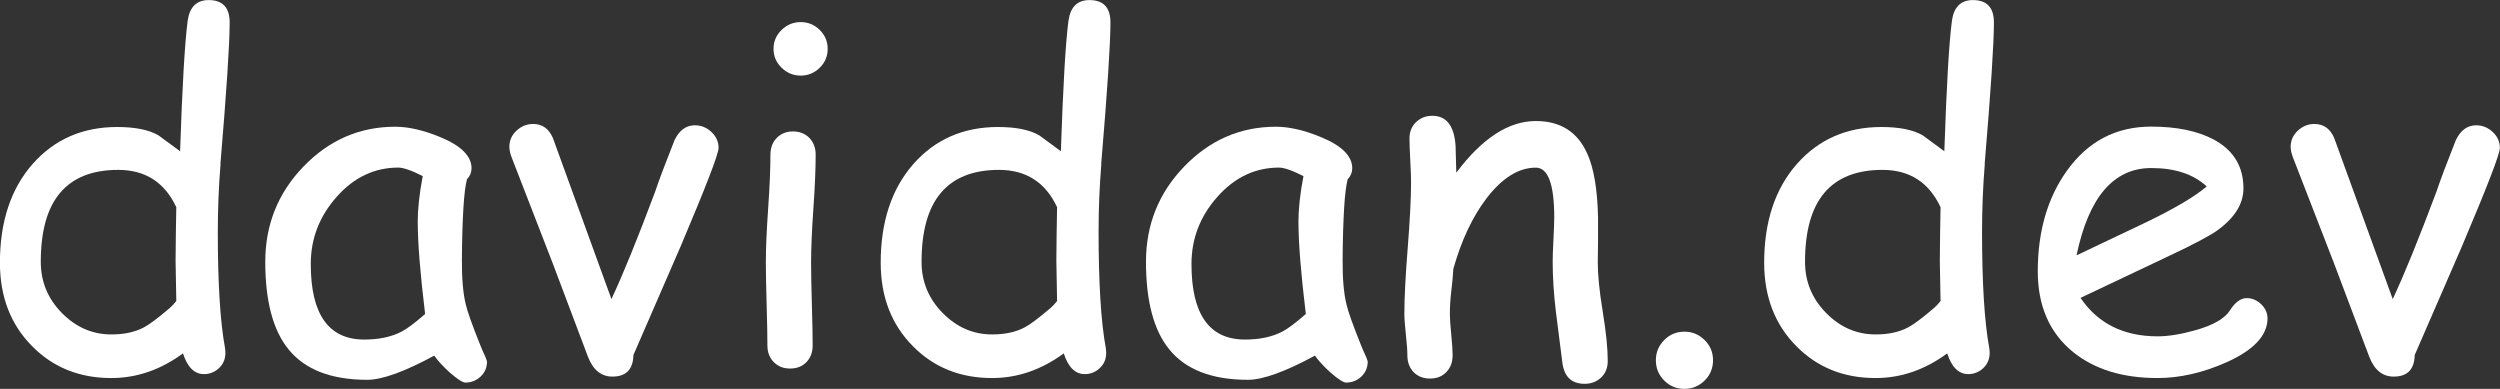 <?xml version="1.0" encoding="UTF-8"?><svg id="a" xmlns="http://www.w3.org/2000/svg" viewBox="0 0 381.31 59.31"><rect x="0" y="0" width="381.31" height="59.31" fill="#333333" stroke="none"/><path d="m33.64,25c-.28,3.45-.42,6.89-.42,10.34,0,7.8.36,13.7,1.09,17.68.05.33.07.6.07.81,0,.94-.33,1.71-.98,2.32-.66.61-1.42.91-2.29.91-1.45,0-2.52-1.05-3.2-3.16-1.69,1.24-3.44,2.18-5.26,2.81-1.82.63-3.71.95-5.68.95-4.85,0-8.87-1.62-12.06-4.85-3.28-3.3-4.92-7.55-4.92-12.73,0-6.26,1.66-11.27,4.97-15.05,3.32-3.77,7.62-5.66,12.92-5.66,2.72,0,4.82.42,6.29,1.27l3.3,2.43c.33-9.87.71-16.51,1.16-19.93.3-2.09,1.37-3.13,3.2-3.13,2.13,0,3.2,1.14,3.2,3.41,0,3.26-.47,10.45-1.41,21.59Zm-15.61.91c-3.94,0-6.89,1.17-8.86,3.5-1.97,2.33-2.95,5.84-2.95,10.53,0,3.02,1.07,5.62,3.22,7.8s4.66,3.27,7.54,3.27c1.97,0,3.63-.36,4.99-1.09.8-.42,2.1-1.39,3.9-2.92.35-.3.69-.67,1.02-1.09l-.11-6.08.04-4.08.07-4.15c-.89-1.9-2.07-3.32-3.55-4.27s-3.25-1.42-5.31-1.42Z" style="fill:#fff;"/><path d="m71.02,58.36c-.45,0-1.25-.52-2.43-1.55-1.05-.96-1.84-1.82-2.36-2.57-2.25,1.22-4.23,2.14-5.94,2.76-1.71.62-3.14.93-4.29.93-5.48,0-9.48-1.55-11.99-4.64-2.37-2.91-3.55-7.36-3.55-13.36,0-5.67,1.95-10.52,5.85-14.55,3.9-4.03,8.56-6.05,13.97-6.05,2.04,0,4.32.53,6.86,1.58,3.19,1.31,4.78,2.9,4.78,4.75,0,.63-.23,1.2-.7,1.69-.23.89-.42,2.36-.54,4.39-.13,2.04-.21,4.65-.23,7.84-.02,2.91.18,5.2.6,6.89.23,1.03.97,3.09,2.21,6.19.16.42.43,1.04.81,1.86l.21.6c0,.94-.33,1.71-.98,2.32-.66.61-1.42.91-2.29.91Zm-7.31-24.43c0-1.01.06-2.1.19-3.29.13-1.18.32-2.44.58-3.78-.87-.44-1.61-.77-2.23-.98-.62-.21-1.12-.32-1.49-.32-3.63,0-6.77,1.48-9.4,4.45-2.64,2.97-3.96,6.38-3.96,10.25s.68,6.73,2.04,8.65c1.36,1.92,3.4,2.88,6.12,2.88,2.25,0,4.16-.41,5.73-1.23.84-.44,2.03-1.34,3.55-2.67-.75-6.21-1.12-10.86-1.12-13.96Z" style="fill:#fff;"/><path d="m96.61,54.21c-.07,2.16-1.14,3.23-3.2,3.23-1.71,0-2.95-1.01-3.73-3.02l-5.38-14.27-6.26-16.14c-.23-.61-.35-1.15-.35-1.62,0-.96.36-1.78,1.09-2.46.73-.68,1.57-1.02,2.53-1.02,1.41,0,2.41.72,3.02,2.14l8.93,24.57c1.76-3.75,3.97-9.19,6.64-16.31.63-1.88,1.63-4.52,2.99-7.95.73-1.5,1.76-2.25,3.09-2.25.96,0,1.8.34,2.53,1.02.73.68,1.09,1.49,1.09,2.43s-1.93,5.91-5.8,15.05l-7.21,16.59Z" style="fill:#fff;"/><path d="m123.71,40.08c0,1.41.04,3.51.12,6.31.08,2.8.12,4.9.12,6.31,0,1.03-.32,1.88-.95,2.53-.63.66-1.46.98-2.5.98s-1.83-.33-2.48-.98c-.65-.66-.97-1.5-.97-2.53,0-1.41-.04-3.51-.12-6.31-.08-2.8-.12-4.9-.12-6.31,0-2.2.12-4.95.35-8.24.23-3.29.35-6.04.35-8.24,0-1.05.32-1.91.97-2.57.64-.66,1.47-.98,2.48-.98s1.83.33,2.48.98c.64.66.97,1.51.97,2.57,0,2.2-.12,4.95-.35,8.24-.23,3.29-.35,6.04-.35,8.24Zm-1.58-28.55c-1.12,0-2.1-.4-2.92-1.2-.82-.8-1.23-1.76-1.23-2.88s.41-2.09,1.23-2.88c.82-.8,1.79-1.2,2.92-1.2s2.09.4,2.9,1.2c.81.8,1.21,1.76,1.21,2.88s-.4,2.09-1.21,2.88c-.81.8-1.78,1.2-2.9,1.2Z" style="fill:#fff;"/><path d="m167.98,25c-.28,3.45-.42,6.89-.42,10.34,0,7.8.36,13.7,1.09,17.68.05.33.07.6.07.81,0,.94-.33,1.71-.98,2.32s-1.42.91-2.29.91c-1.45,0-2.52-1.05-3.2-3.16-1.69,1.24-3.44,2.18-5.26,2.81s-3.71.95-5.68.95c-4.85,0-8.87-1.62-12.06-4.85-3.28-3.3-4.92-7.55-4.92-12.73,0-6.26,1.66-11.27,4.97-15.05,3.32-3.77,7.62-5.66,12.92-5.66,2.72,0,4.82.42,6.29,1.27l3.3,2.43c.33-9.87.71-16.51,1.16-19.93.3-2.09,1.37-3.13,3.2-3.13,2.13,0,3.2,1.14,3.2,3.41,0,3.26-.47,10.45-1.41,21.59Zm-15.61.91c-3.94,0-6.89,1.17-8.86,3.5-1.97,2.33-2.95,5.84-2.95,10.53,0,3.02,1.07,5.62,3.22,7.8s4.66,3.27,7.54,3.27c1.97,0,3.63-.36,4.99-1.09.8-.42,2.1-1.39,3.9-2.92.35-.3.69-.67,1.02-1.09l-.11-6.08.04-4.08.07-4.15c-.89-1.9-2.07-3.32-3.55-4.27s-3.25-1.42-5.31-1.42Z" style="fill:#fff;"/><path d="m205.35,58.36c-.45,0-1.25-.52-2.43-1.55-1.05-.96-1.84-1.82-2.36-2.57-2.25,1.22-4.23,2.14-5.94,2.76-1.71.62-3.14.93-4.29.93-5.48,0-9.48-1.55-11.99-4.64-2.37-2.91-3.55-7.36-3.55-13.36,0-5.67,1.95-10.52,5.85-14.55,3.9-4.03,8.56-6.05,13.97-6.05,2.04,0,4.32.53,6.86,1.58,3.19,1.31,4.78,2.9,4.78,4.75,0,.63-.23,1.2-.7,1.69-.23.89-.42,2.36-.54,4.39s-.21,4.65-.23,7.84c-.02,2.91.18,5.2.6,6.89.23,1.03.97,3.09,2.21,6.19.16.42.43,1.04.81,1.86l.21.6c0,.94-.33,1.71-.98,2.32-.66.61-1.42.91-2.29.91Zm-7.31-24.43c0-1.01.06-2.1.19-3.29.13-1.18.32-2.44.58-3.78-.87-.44-1.61-.77-2.23-.98s-1.12-.32-1.49-.32c-3.63,0-6.77,1.48-9.4,4.45-2.64,2.97-3.96,6.38-3.96,10.25s.68,6.73,2.04,8.65c1.36,1.92,3.4,2.88,6.12,2.88,2.25,0,4.16-.41,5.73-1.23.84-.44,2.03-1.34,3.55-2.67-.75-6.21-1.12-10.86-1.12-13.96Z" style="fill:#fff;"/><path d="m241.7,58.54c-2.02,0-3.15-1.1-3.41-3.3l-.98-7.7c-.33-2.74-.49-5.31-.49-7.7,0-.66.04-1.77.12-3.34.08-1.57.12-2.68.12-3.34,0-5.06-.94-7.59-2.81-7.59-2.62,0-5.13,1.56-7.52,4.68-2.16,2.84-3.84,6.42-5.06,10.76-.05.91-.15,2.06-.32,3.45-.14,1.17-.21,2.31-.21,3.41,0,.7.07,1.76.21,3.16s.21,2.46.21,3.16c0,1.05-.32,1.91-.97,2.57-.64.66-1.47.98-2.48.98s-1.86-.33-2.5-.98c-.63-.66-.95-1.51-.95-2.57,0-.7-.08-1.76-.23-3.16s-.23-2.46-.23-3.16c0-2.41.17-5.76.51-10.04.34-4.28.51-7.62.51-10.04,0-.75-.04-1.86-.12-3.34s-.12-2.59-.12-3.34c0-1.01.33-1.83,1-2.48.67-.64,1.49-.97,2.48-.97,2.16,0,3.34,1.52,3.55,4.57l.11,4.11c3.94-5.25,7.98-7.88,12.13-7.88,3.75,0,6.36,1.65,7.84,4.96,1.01,2.2,1.56,5.46,1.65,9.77v3.55l-.04,3.27c0,1.95.25,4.46.76,7.54.5,3.08.76,5.58.76,7.51,0,1.03-.33,1.87-1,2.51-.67.64-1.51.97-2.51.97Z" style="fill:#fff;"/><path d="m256.92,59.31c-1.22,0-2.25-.42-3.09-1.27s-1.27-1.88-1.27-3.09.42-2.22,1.27-3.08c.84-.86,1.88-1.28,3.09-1.28s2.22.43,3.08,1.28c.86.86,1.28,1.88,1.28,3.08s-.43,2.25-1.28,3.09-1.88,1.27-3.08,1.27Z" style="fill:#fff;"/><path d="m302.73,25c-.28,3.45-.42,6.89-.42,10.34,0,7.8.36,13.7,1.09,17.68.05.33.07.6.07.81,0,.94-.33,1.71-.98,2.32s-1.42.91-2.29.91c-1.45,0-2.52-1.05-3.2-3.16-1.69,1.24-3.44,2.18-5.26,2.81s-3.71.95-5.68.95c-4.85,0-8.87-1.62-12.06-4.85-3.28-3.3-4.92-7.55-4.92-12.73,0-6.26,1.66-11.27,4.97-15.05,3.32-3.77,7.62-5.66,12.92-5.66,2.72,0,4.82.42,6.29,1.27l3.3,2.43c.33-9.87.71-16.51,1.16-19.93.3-2.09,1.37-3.13,3.2-3.13,2.13,0,3.2,1.14,3.2,3.41,0,3.26-.47,10.45-1.41,21.59Zm-15.61.91c-3.94,0-6.89,1.17-8.86,3.5-1.97,2.33-2.95,5.84-2.95,10.53,0,3.02,1.07,5.62,3.22,7.8s4.66,3.27,7.54,3.27c1.97,0,3.63-.36,4.99-1.09.8-.42,2.1-1.39,3.9-2.92.35-.3.69-.67,1.02-1.09l-.11-6.08.04-4.08.07-4.15c-.89-1.9-2.07-3.32-3.55-4.27s-3.25-1.42-5.31-1.42Z" style="fill:#fff;"/><path d="m329.06,57.66c-5.3,0-9.59-1.32-12.87-3.97-3.59-2.93-5.38-7.03-5.38-12.3,0-6.09,1.48-11.2,4.43-15.33,3.21-4.5,7.5-6.75,12.87-6.75,3.89,0,7.07.66,9.53,1.97,3.02,1.62,4.54,4.1,4.54,7.45,0,2.34-1.32,4.48-3.97,6.4-1.17.84-3.66,2.16-7.45,3.94l-13.43,6.36c1.31,1.95,2.95,3.41,4.9,4.39s4.24,1.48,6.84,1.48c1.62,0,3.52-.3,5.7-.91,2.77-.77,4.55-1.79,5.34-3.04.8-1.25,1.65-1.88,2.57-1.88.82,0,1.55.31,2.2.93.64.62.97,1.34.97,2.16,0,2.6-2.1,4.84-6.29,6.71-3.59,1.59-7.08,2.39-10.48,2.39Zm-.95-32.03c-2.86,0-5.24,1.11-7.14,3.32s-3.32,5.55-4.25,10l10.79-5.13c4.24-2.06,7.27-3.85,9.07-5.38-2.02-1.88-4.84-2.81-8.47-2.81Z" style="fill:#fff;"/><path d="m368.3,54.21c-.07,2.16-1.14,3.23-3.2,3.23-1.71,0-2.95-1.01-3.73-3.02l-5.38-14.27-6.26-16.14c-.23-.61-.35-1.15-.35-1.62,0-.96.36-1.78,1.09-2.46.73-.68,1.57-1.02,2.53-1.02,1.41,0,2.41.72,3.02,2.14l8.93,24.57c1.76-3.75,3.97-9.19,6.64-16.31.63-1.88,1.63-4.52,2.99-7.95.73-1.5,1.76-2.25,3.09-2.25.96,0,1.8.34,2.53,1.02.73.68,1.09,1.49,1.09,2.43s-1.93,5.91-5.8,15.05l-7.21,16.59Z" style="fill:#fff;"/></svg>